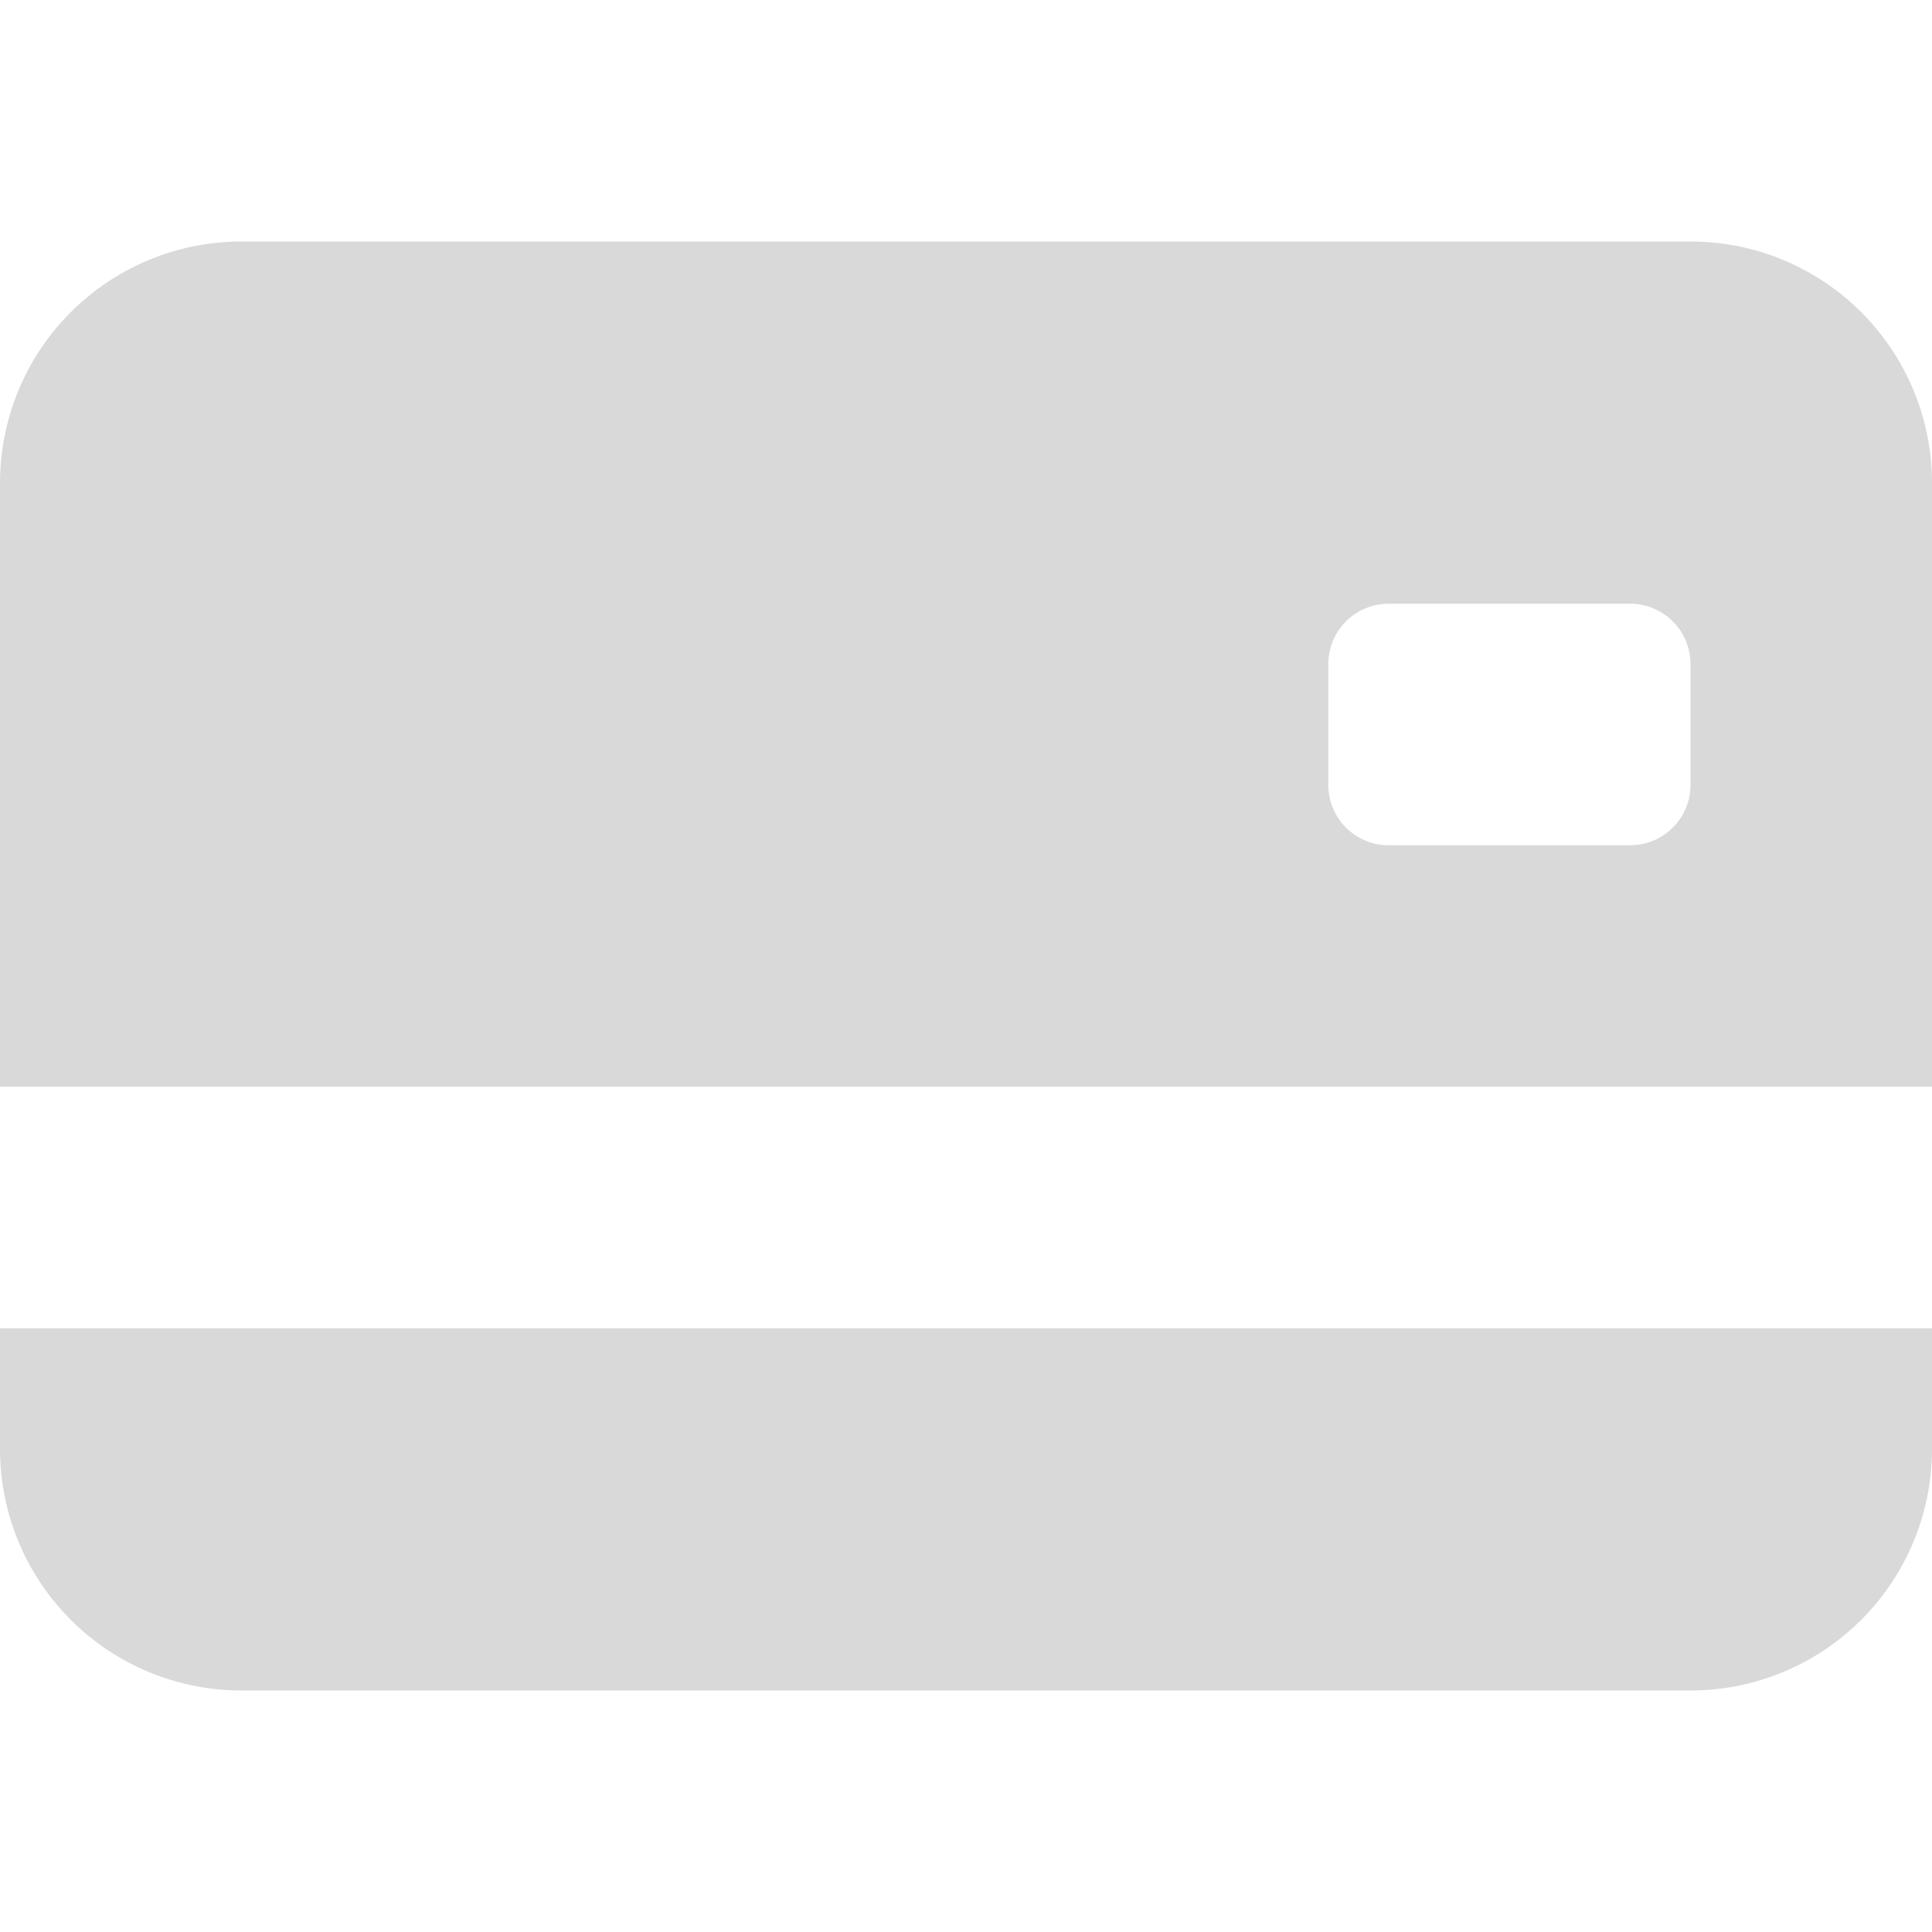 <svg width="25" height="25" viewBox="0 0 25 25" fill="none" xmlns="http://www.w3.org/2000/svg">
<path d="M0 6.25C0 5.421 0.329 4.626 0.915 4.04C1.501 3.454 2.296 3.125 3.125 3.125H21.875C22.704 3.125 23.499 3.454 24.085 4.04C24.671 4.626 25 5.421 25 6.25V14.062H0V6.25ZM17.969 7.812C17.762 7.812 17.563 7.895 17.416 8.041C17.27 8.188 17.188 8.387 17.188 8.594V10.156C17.188 10.364 17.27 10.562 17.416 10.709C17.563 10.855 17.762 10.938 17.969 10.938H21.094C21.301 10.938 21.5 10.855 21.646 10.709C21.793 10.562 21.875 10.364 21.875 10.156V8.594C21.875 8.387 21.793 8.188 21.646 8.041C21.5 7.895 21.301 7.812 21.094 7.812H17.969ZM0 17.188V18.75C0 19.579 0.329 20.374 0.915 20.96C1.501 21.546 2.296 21.875 3.125 21.875H21.875C22.704 21.875 23.499 21.546 24.085 20.96C24.671 20.374 25 19.579 25 18.75V17.188H0Z" fill="#D9D9D9"/>
</svg>
